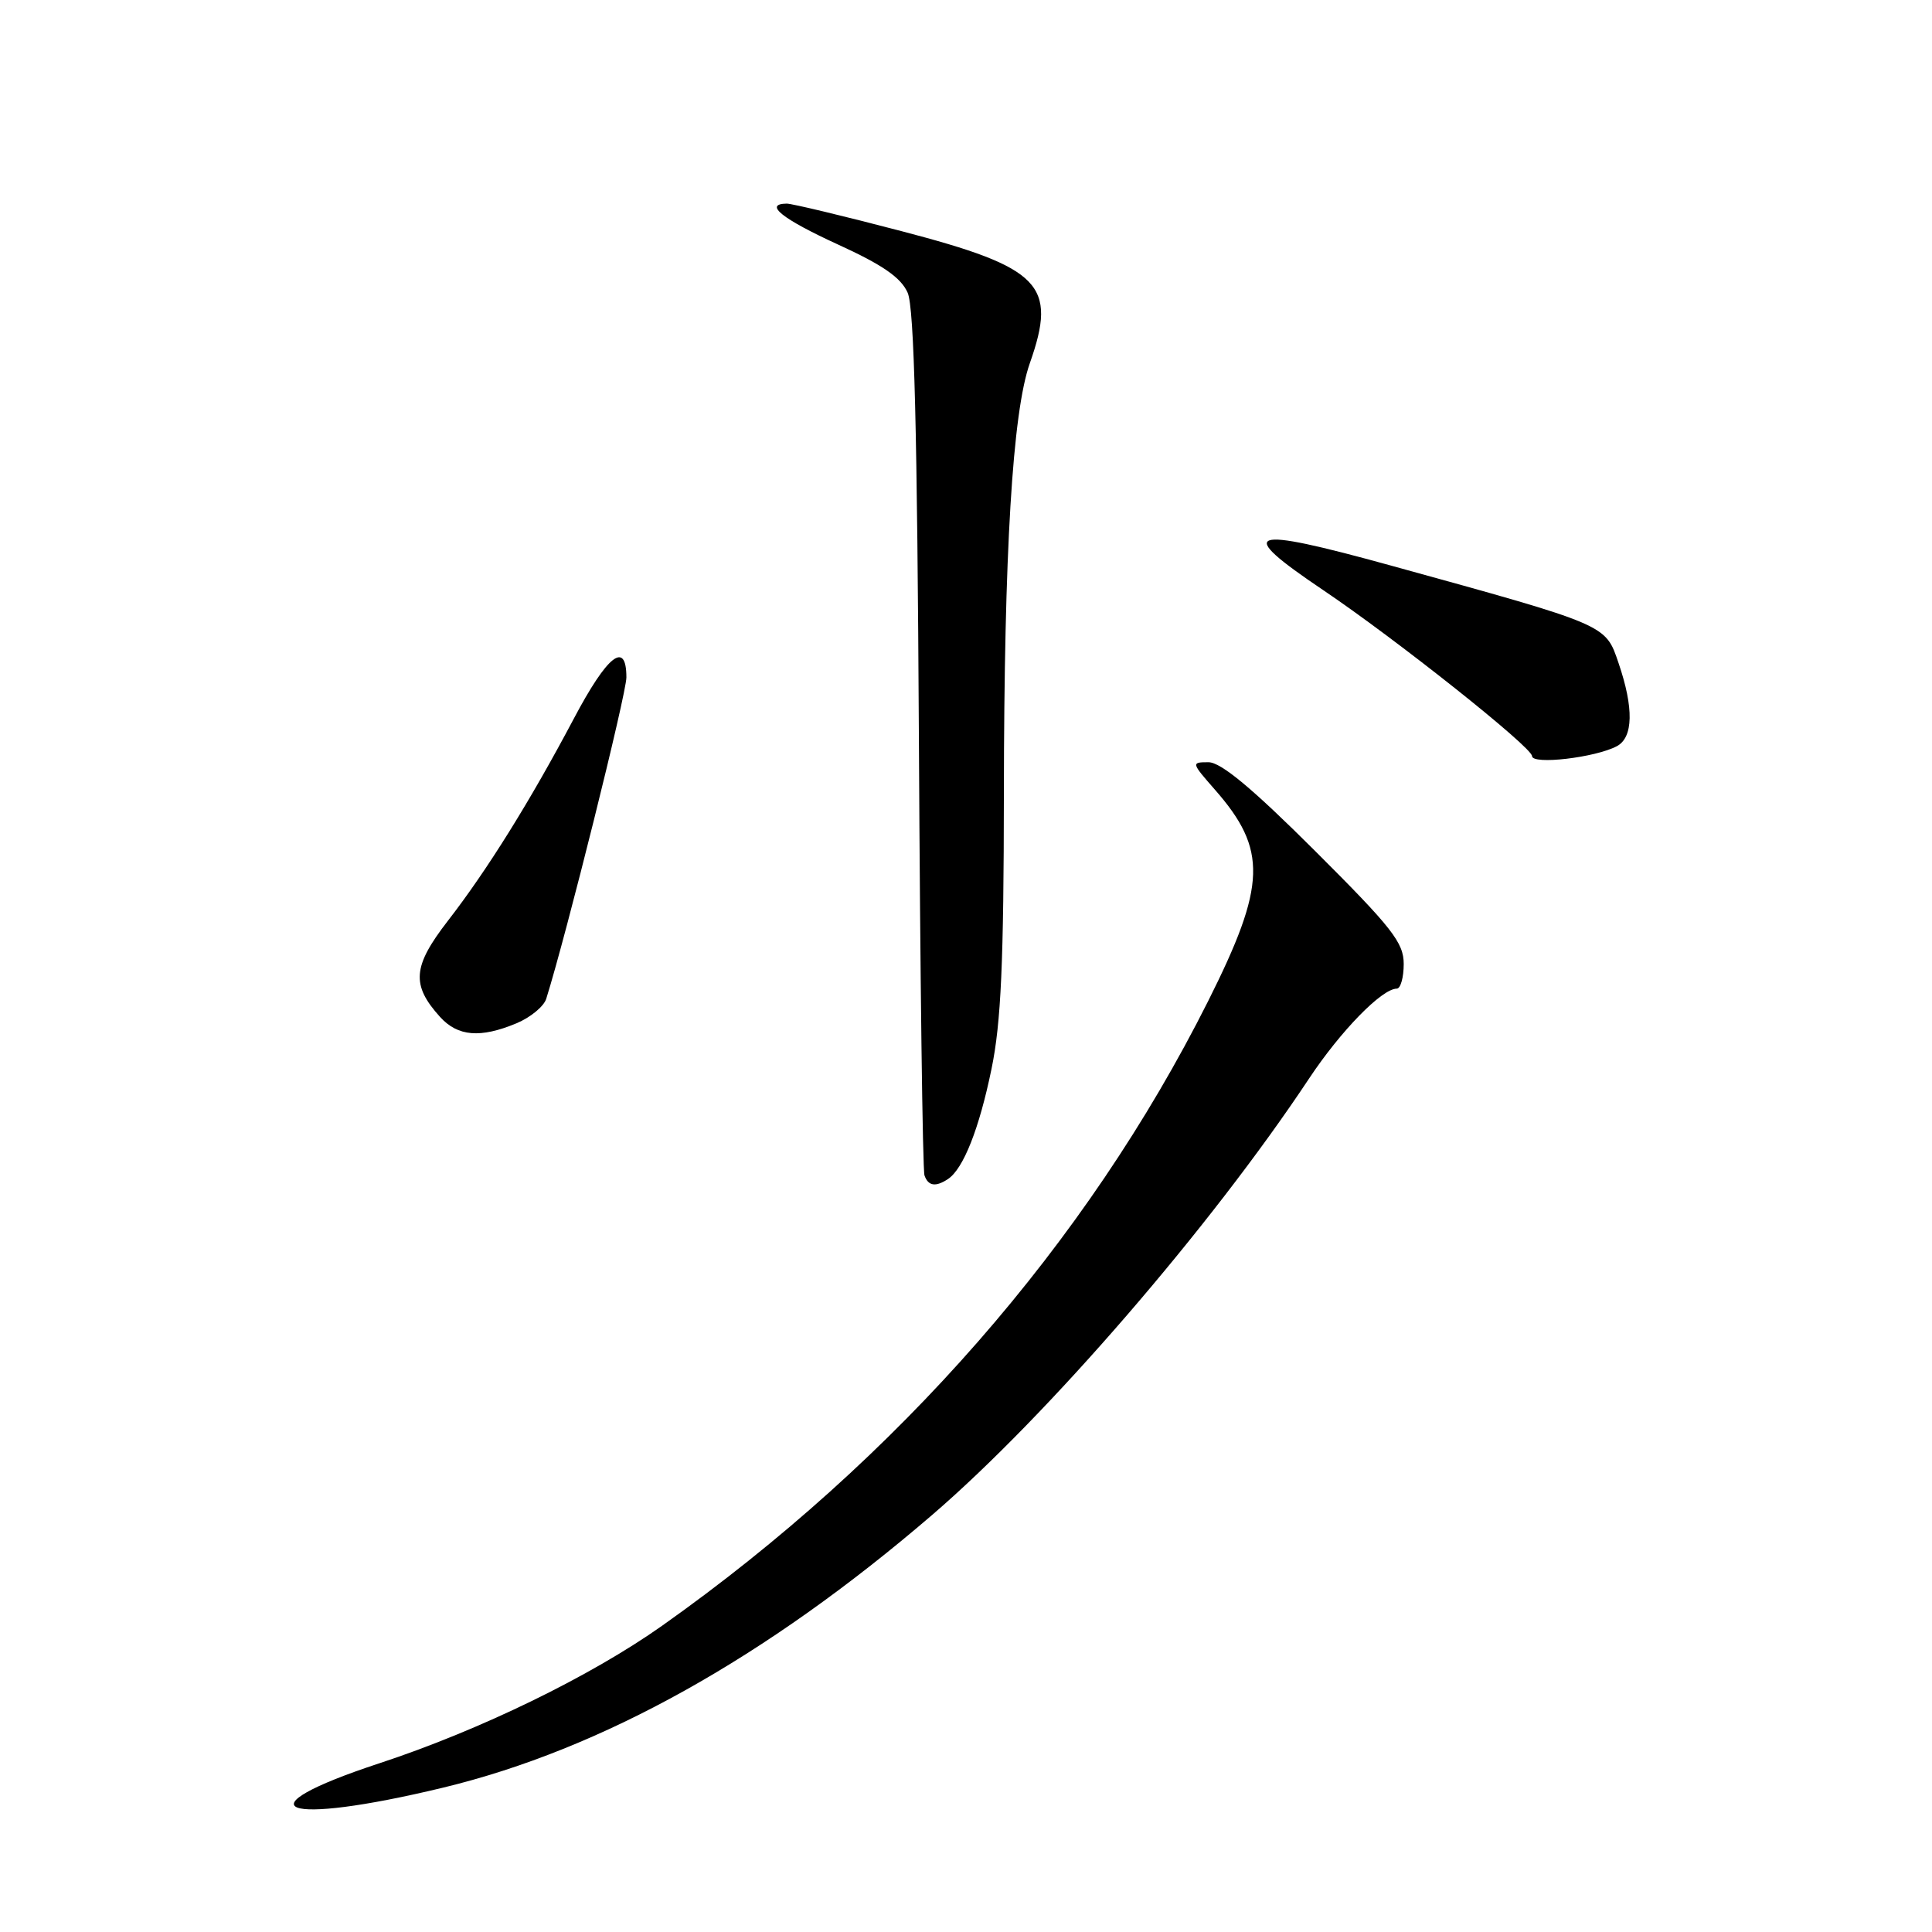 <?xml version="1.0" encoding="UTF-8" standalone="no"?>
<!DOCTYPE svg PUBLIC "-//W3C//DTD SVG 1.1//EN" "http://www.w3.org/Graphics/SVG/1.1/DTD/svg11.dtd" >
<svg xmlns="http://www.w3.org/2000/svg" xmlns:xlink="http://www.w3.org/1999/xlink" version="1.1" viewBox="0 0 256 256">
 <g >
 <path fill="currentColor"
d=" M 58.72 236.87 C 79.75 231.79 101.49 219.67 123.50 200.75 C 138.83 187.57 160.40 162.59 173.46 142.91 C 177.64 136.61 183.11 131.00 185.08 131.00 C 185.58 131.00 186.00 129.53 186.00 127.73 C 186.00 124.90 184.46 122.93 174.23 112.73 C 165.93 104.45 161.78 101.00 160.13 101.00 C 157.83 101.00 157.85 101.06 160.96 104.61 C 167.96 112.58 167.81 117.25 160.07 132.68 C 143.97 164.74 119.02 193.28 87.73 215.42 C 78.24 222.13 63.59 229.26 50.31 233.63 C 31.48 239.82 37.25 242.05 58.72 236.87 Z  M 125.61 156.23 C 127.65 154.88 129.75 149.57 131.38 141.64 C 132.65 135.50 133.00 127.53 133.02 105.14 C 133.05 73.08 134.16 54.63 136.46 48.12 C 140.13 37.71 137.95 35.47 119.50 30.64 C 111.80 28.62 104.94 26.98 104.25 26.98 C 101.14 27.02 103.64 29.01 111.04 32.40 C 116.96 35.10 119.39 36.79 120.27 38.79 C 121.14 40.76 121.54 56.99 121.76 98.00 C 121.92 129.07 122.25 155.06 122.50 155.75 C 122.99 157.16 123.98 157.31 125.61 156.23 Z  M 68.44 135.59 C 70.29 134.82 72.07 133.35 72.38 132.34 C 75.05 123.84 83.00 91.93 83.00 89.76 C 83.00 84.82 80.49 86.79 76.02 95.25 C 70.24 106.16 64.58 115.26 59.34 122.02 C 54.67 128.06 54.47 130.50 58.31 134.75 C 60.66 137.34 63.65 137.59 68.44 135.59 Z  M 214.25 98.87 C 216.42 97.70 216.50 93.82 214.47 87.87 C 212.72 82.72 213.12 82.89 184.23 74.92 C 165.15 69.66 163.54 70.25 175.31 78.18 C 184.92 84.65 203.00 99.01 203.00 100.18 C 203.00 101.37 211.40 100.39 214.25 98.87 Z "/>
</g>
</svg>